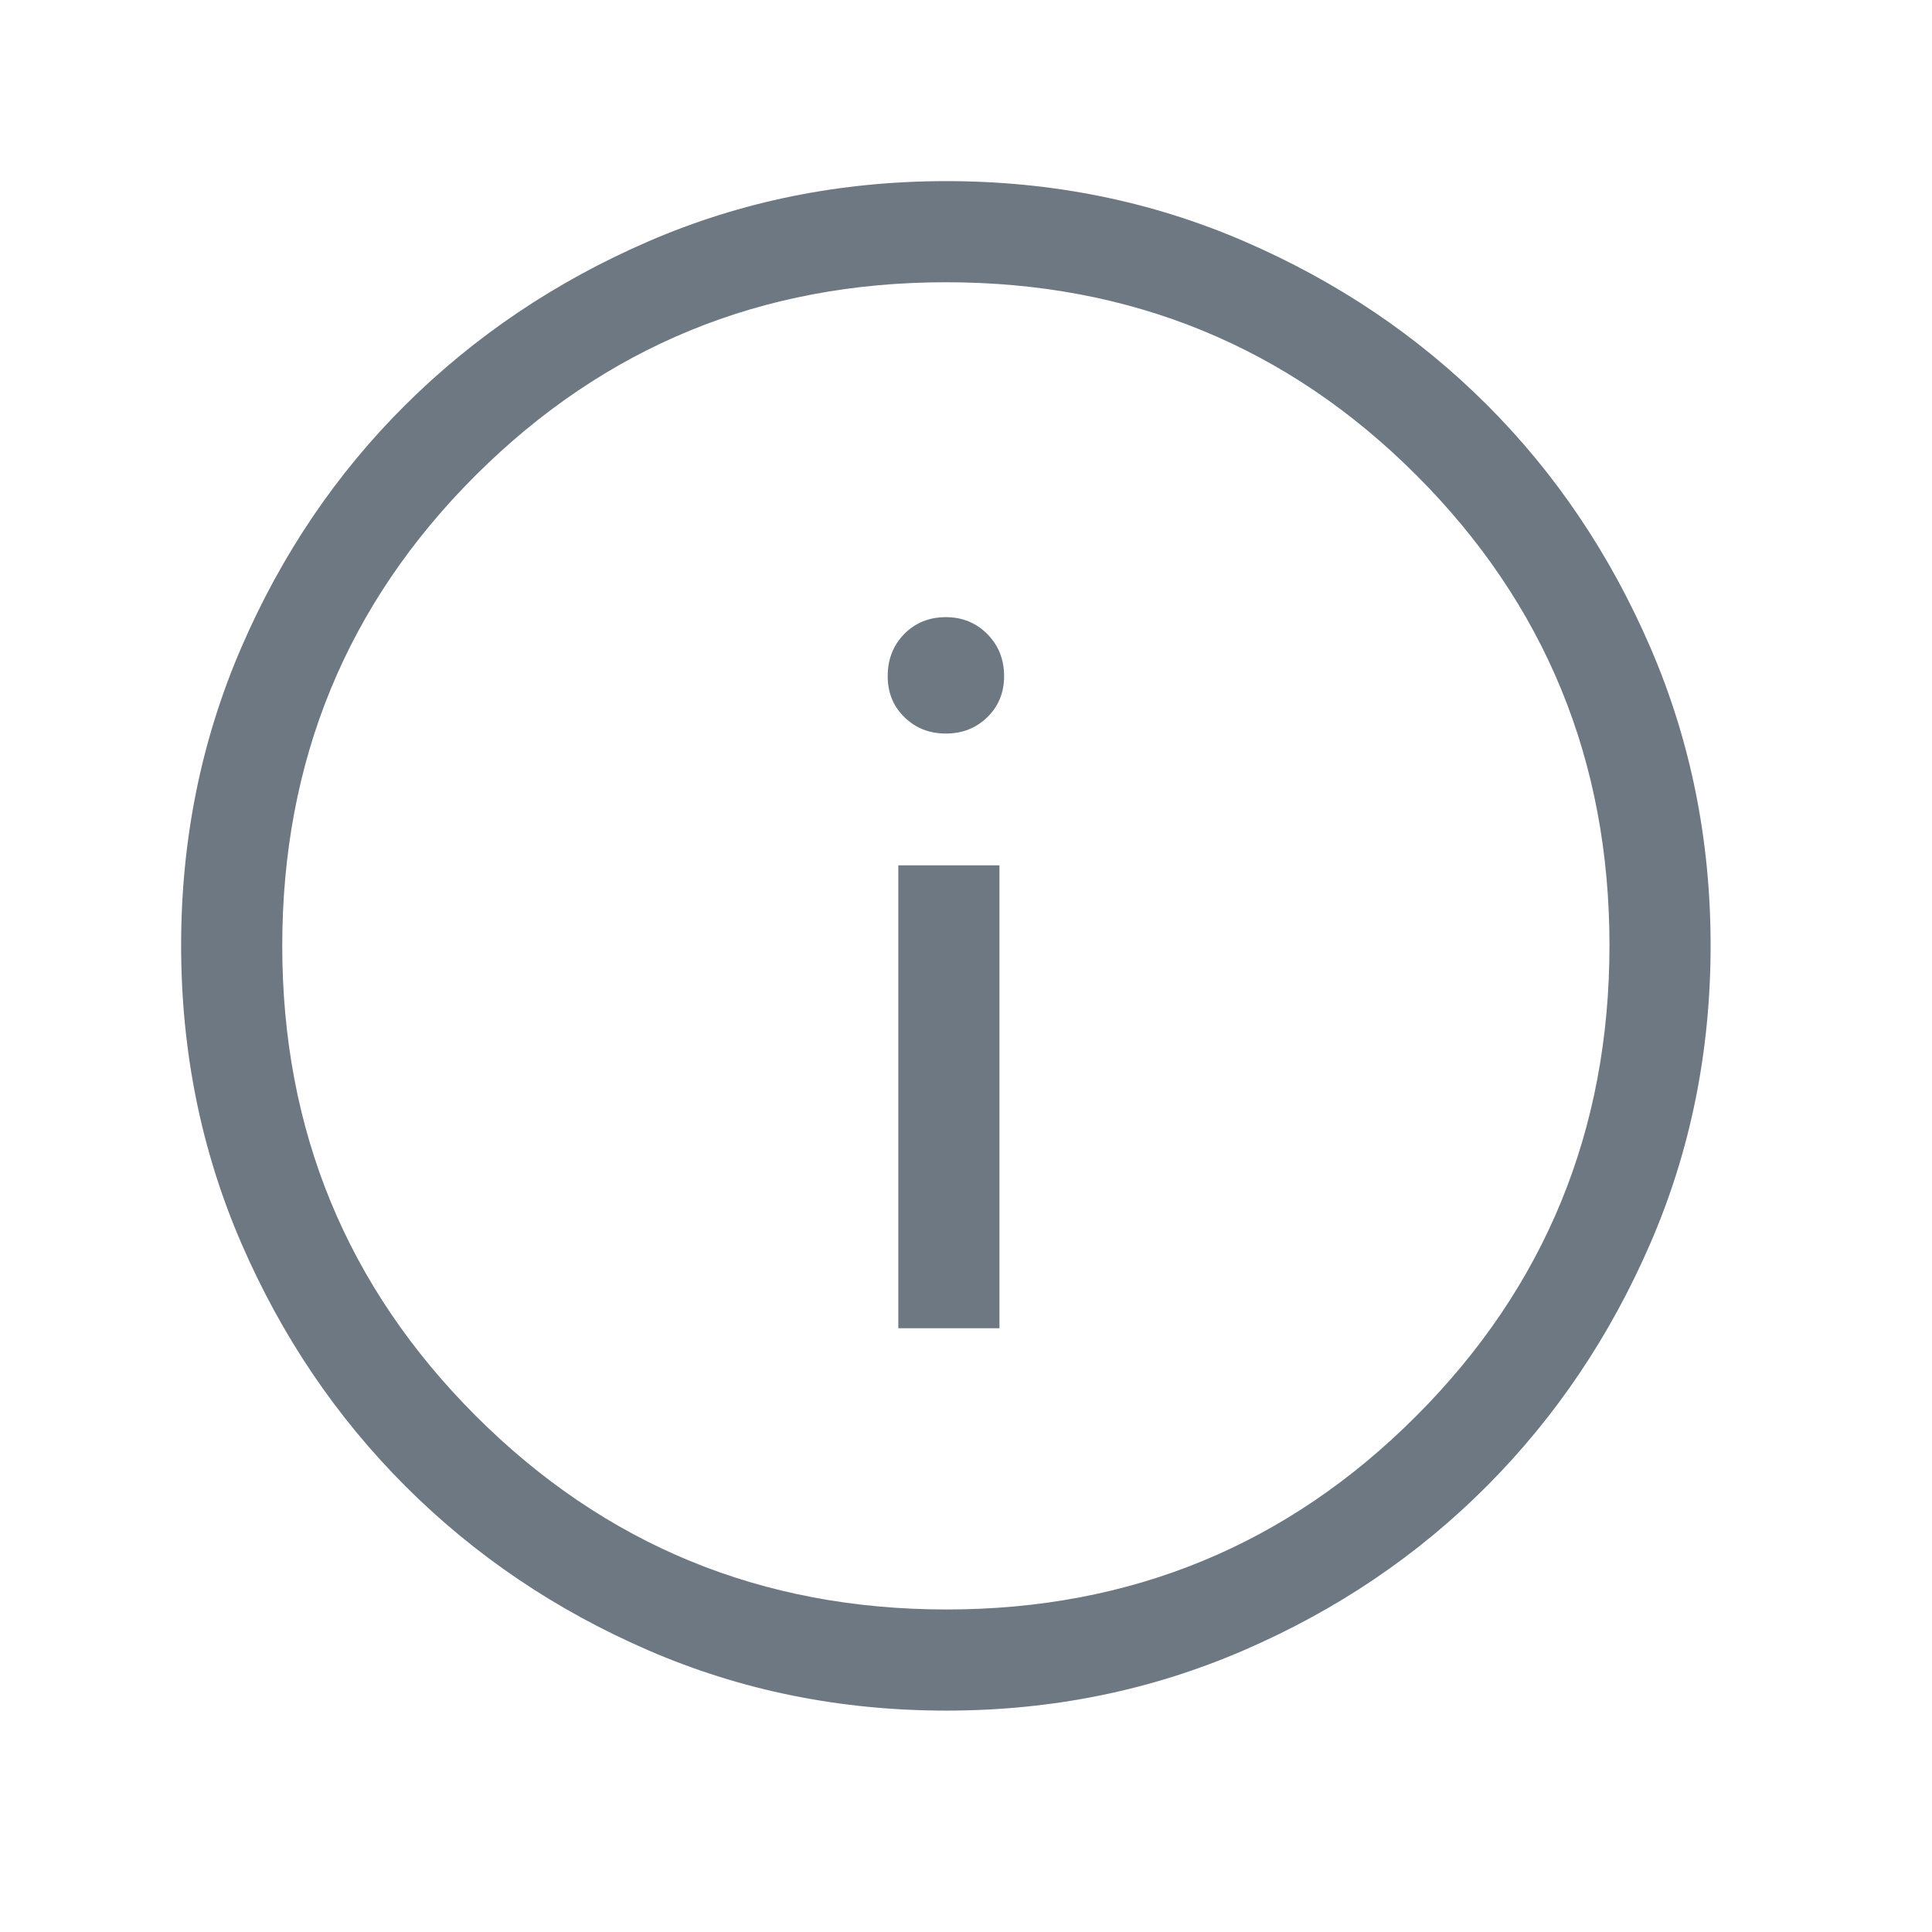 <svg width="32" height="32" viewBox="0 0 32 32" fill="none" xmlns="http://www.w3.org/2000/svg">
<path d="M14.879 22H16.554V14.333H14.879V22ZM15.666 12.15C15.939 12.15 16.167 12.06 16.353 11.879C16.538 11.698 16.631 11.472 16.631 11.2C16.631 10.921 16.538 10.689 16.353 10.502C16.168 10.316 15.939 10.222 15.667 10.222C15.389 10.222 15.159 10.316 14.976 10.502C14.794 10.689 14.703 10.921 14.703 11.2C14.703 11.472 14.795 11.698 14.98 11.879C15.165 12.06 15.394 12.15 15.666 12.15ZM15.675 28.333C13.921 28.333 12.277 28.001 10.742 27.336C9.206 26.671 7.865 25.765 6.717 24.618C5.569 23.471 4.663 22.129 3.998 20.594C3.333 19.058 3 17.413 3 15.658C3 13.909 3.332 12.264 3.997 10.725C4.662 9.186 5.568 7.846 6.715 6.706C7.863 5.566 9.204 4.663 10.74 3.998C12.275 3.333 13.921 3 15.676 3C17.425 3 19.069 3.332 20.608 3.997C22.147 4.662 23.487 5.565 24.627 6.704C25.768 7.844 26.67 9.184 27.336 10.725C28.001 12.266 28.333 13.911 28.333 15.659C28.333 17.412 28.001 19.057 27.336 20.592C26.671 22.127 25.769 23.467 24.629 24.612C23.489 25.757 22.149 26.664 20.608 27.331C19.067 27.999 17.423 28.333 15.675 28.333ZM15.678 26.658C18.732 26.658 21.326 25.589 23.459 23.452C25.592 21.315 26.658 18.716 26.658 15.656C26.658 12.601 25.593 10.007 23.463 7.874C21.333 5.742 18.734 4.675 15.667 4.675C12.614 4.675 10.019 5.74 7.881 7.87C5.744 10 4.675 12.599 4.675 15.667C4.675 18.72 5.744 21.315 7.881 23.452C10.019 25.589 12.617 26.658 15.678 26.658Z" fill="#6D7882"/>
</svg>
